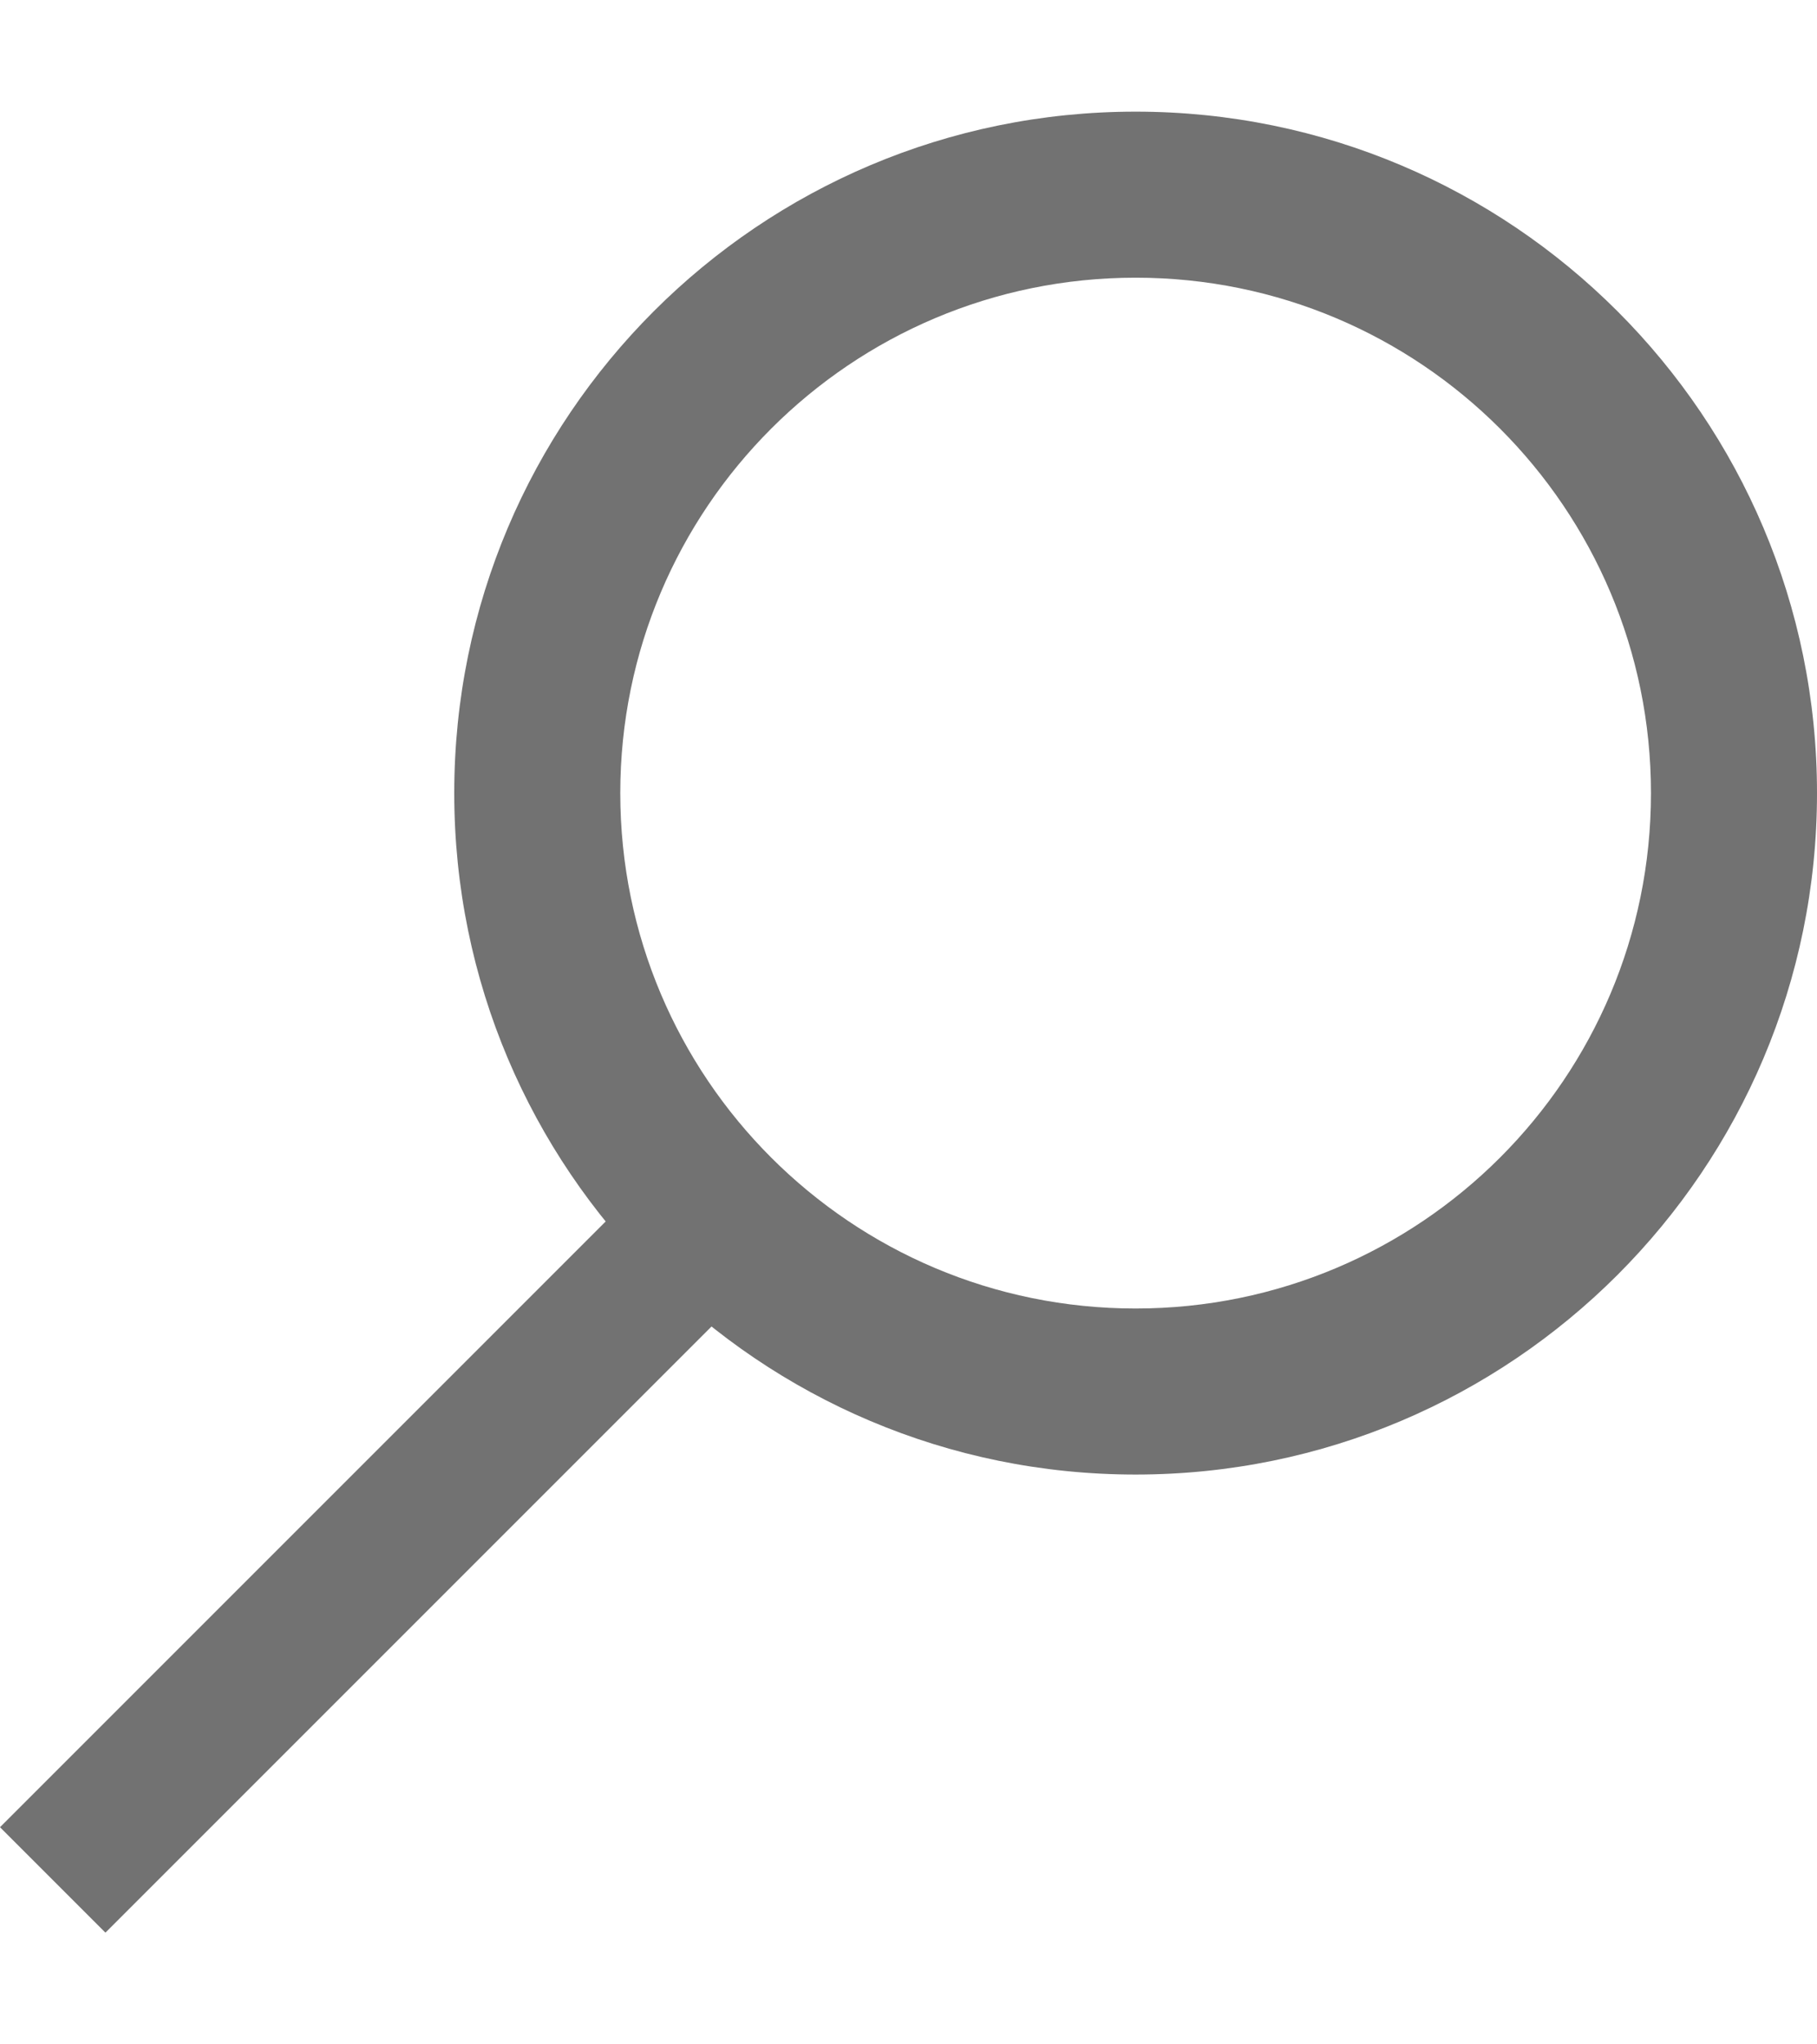 <svg width="16" height="18" viewBox="0 0 16 18" fill="none" xmlns="http://www.w3.org/2000/svg">
<path d="M16 6.983C16 10.297 13.314 12.983 10 12.983C6.686 12.983 4 10.297 4 6.983C4 3.669 6.686 0.983 10 0.983C13.314 0.983 16 3.669 16 6.983ZM5.462 6.983C5.462 9.49 7.493 11.521 10 11.521C12.507 11.521 14.538 9.49 14.538 6.983C14.538 4.477 12.507 2.445 10 2.445C7.493 2.445 5.462 4.477 5.462 6.983Z" fill="#727272"/>
<rect y="16.088" width="8.634" height="1.313" transform="rotate(-45 0 16.088)" fill="#727272"/>
</svg>
